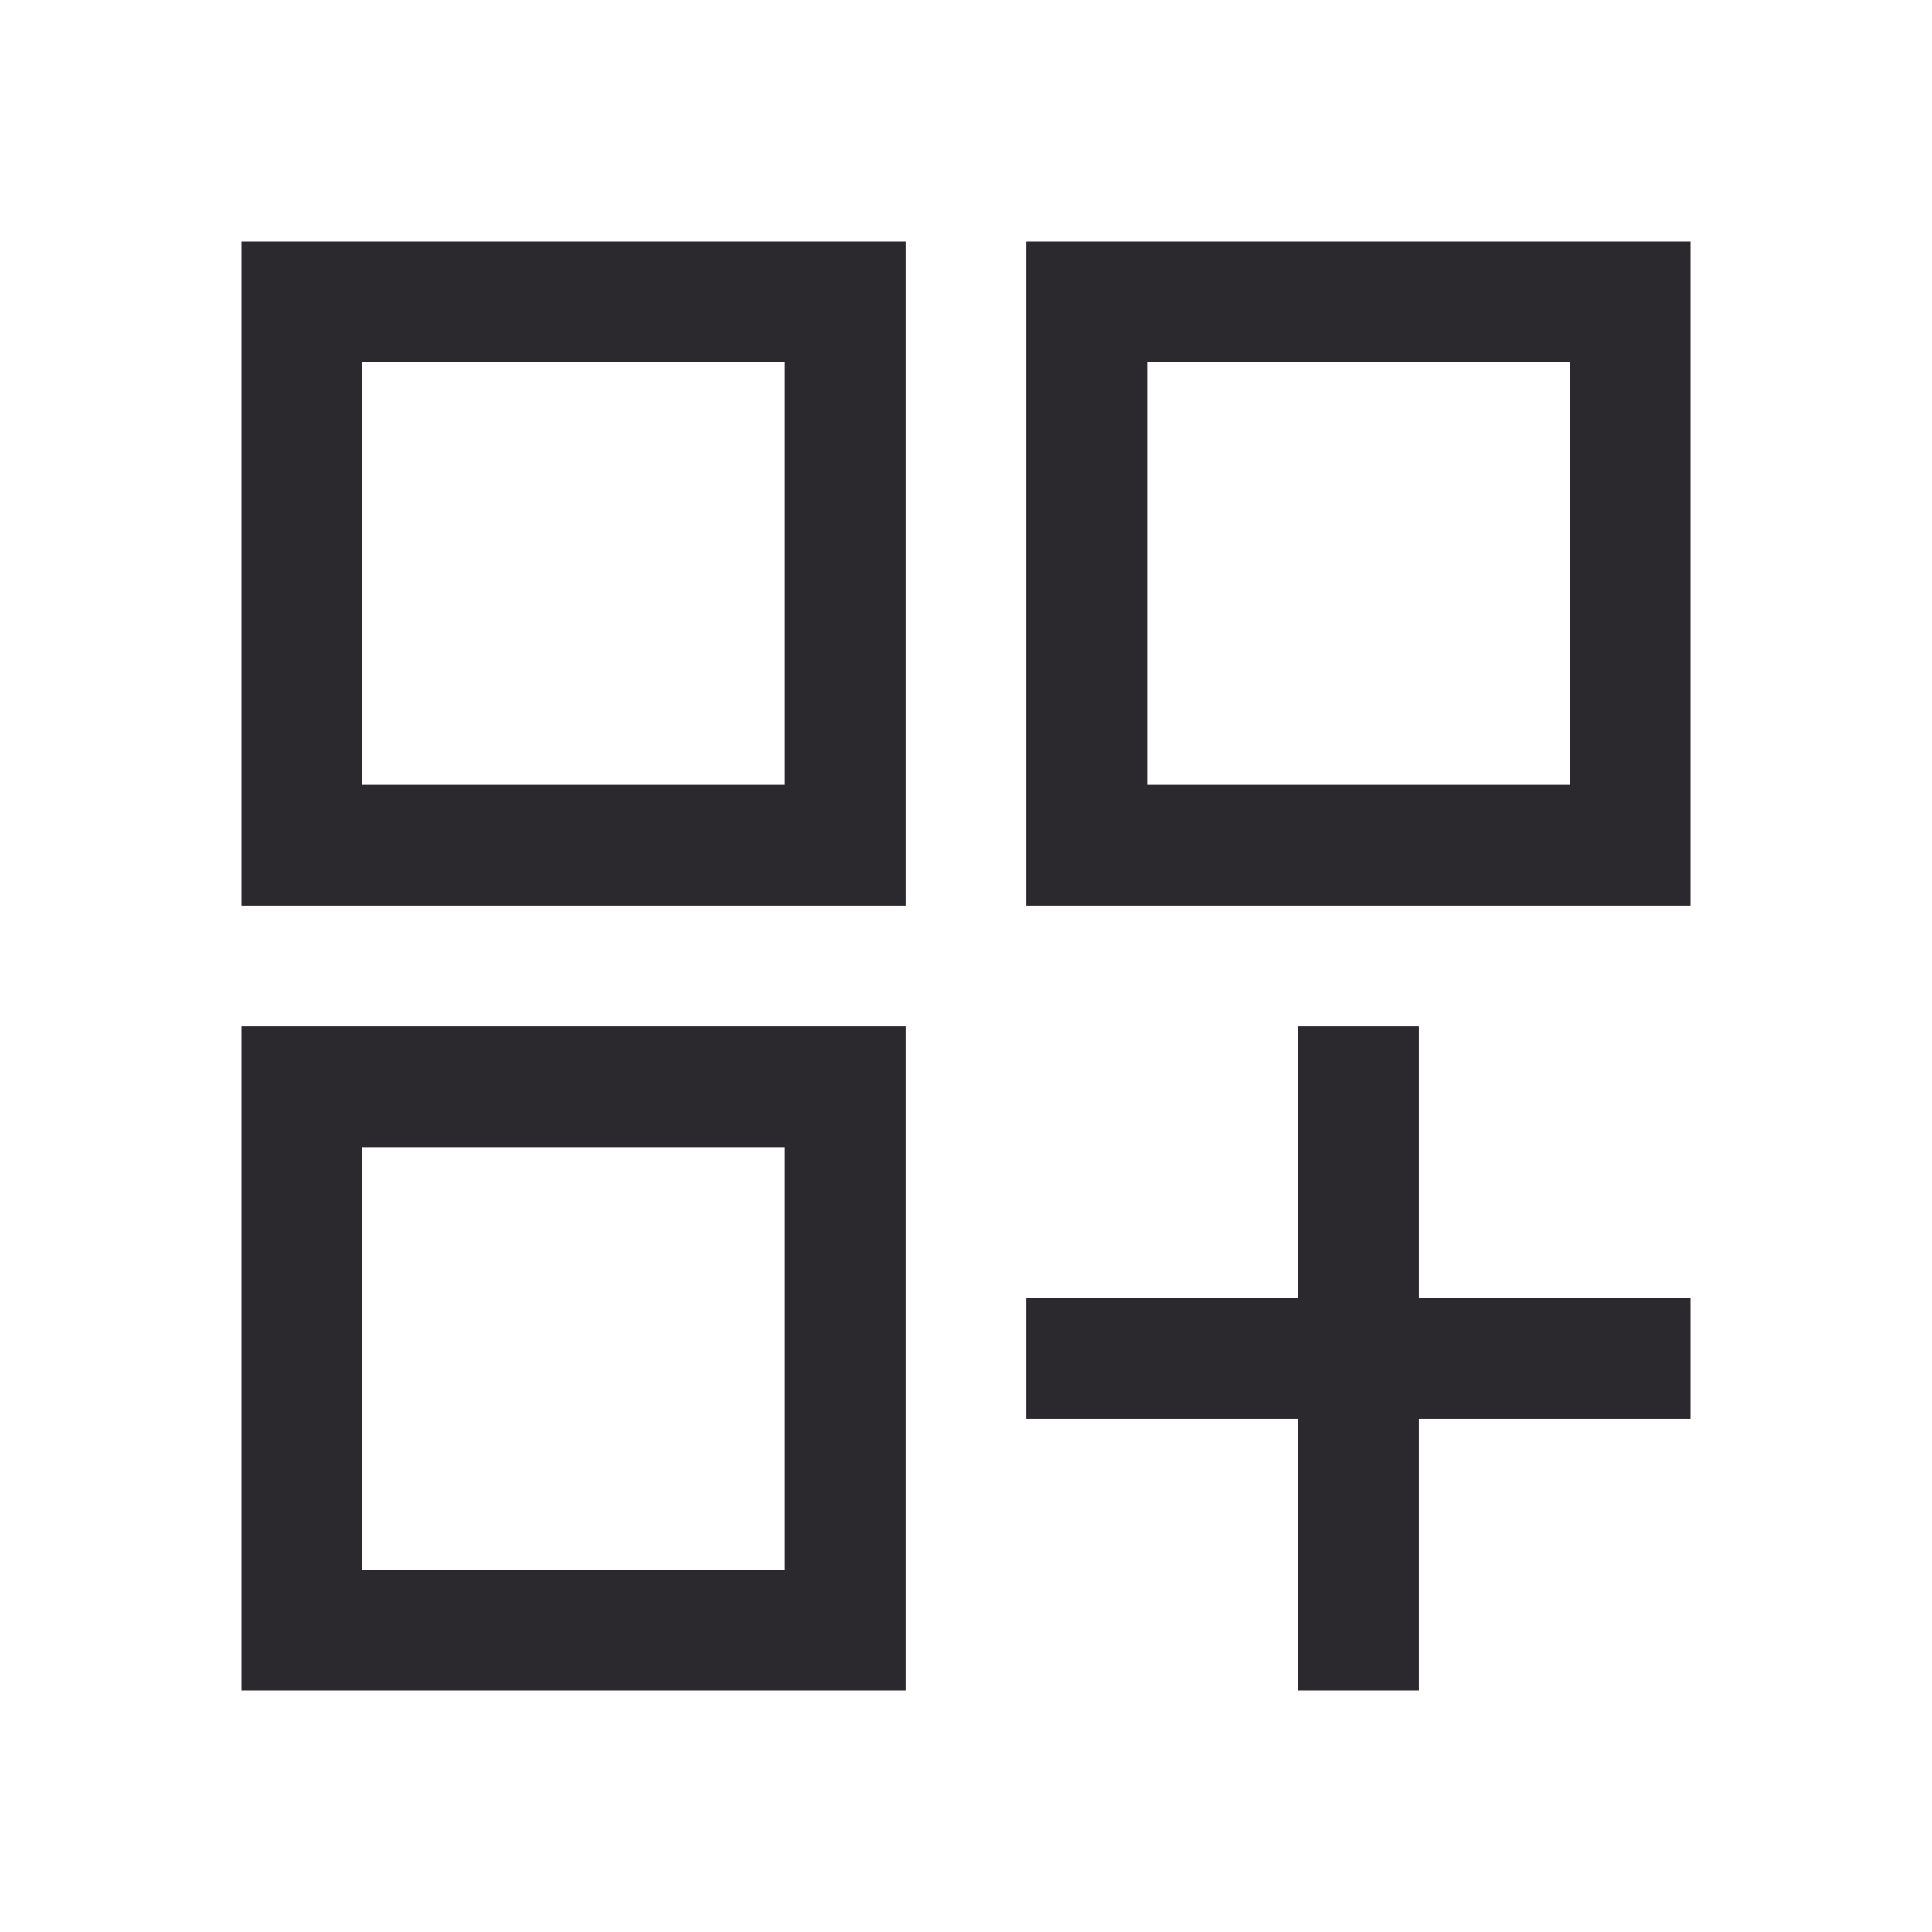 <svg xmlns="http://www.w3.org/2000/svg" height="48" width="48">
	<style>.icon-canvas-transparent{opacity:0;fill:#2d2d30}.icon-vs-out{fill:#2d2d30}.icon-vs-bg{fill:#c5c5c5}.icon-vs-fg{fill:#2b282e}</style>
	<path class="icon-vs-fg" d="M6 6h16.5v16.5H6Zm3 2.95v9.4ZM25.5 6H42v16.5H25.5Zm4.15 2.95v9.4ZM6 25.5h16.5V42H6Zm3 4.05V39Zm23.25-4.05h3v6.75H42v3h-6.75V42h-3v-6.75H25.5v-3h6.75ZM28.5 9v10.5H39V9ZM9 9v10.5h10.5V9Zm0 19.5V39h10.5V28.5Z"/>
</svg>